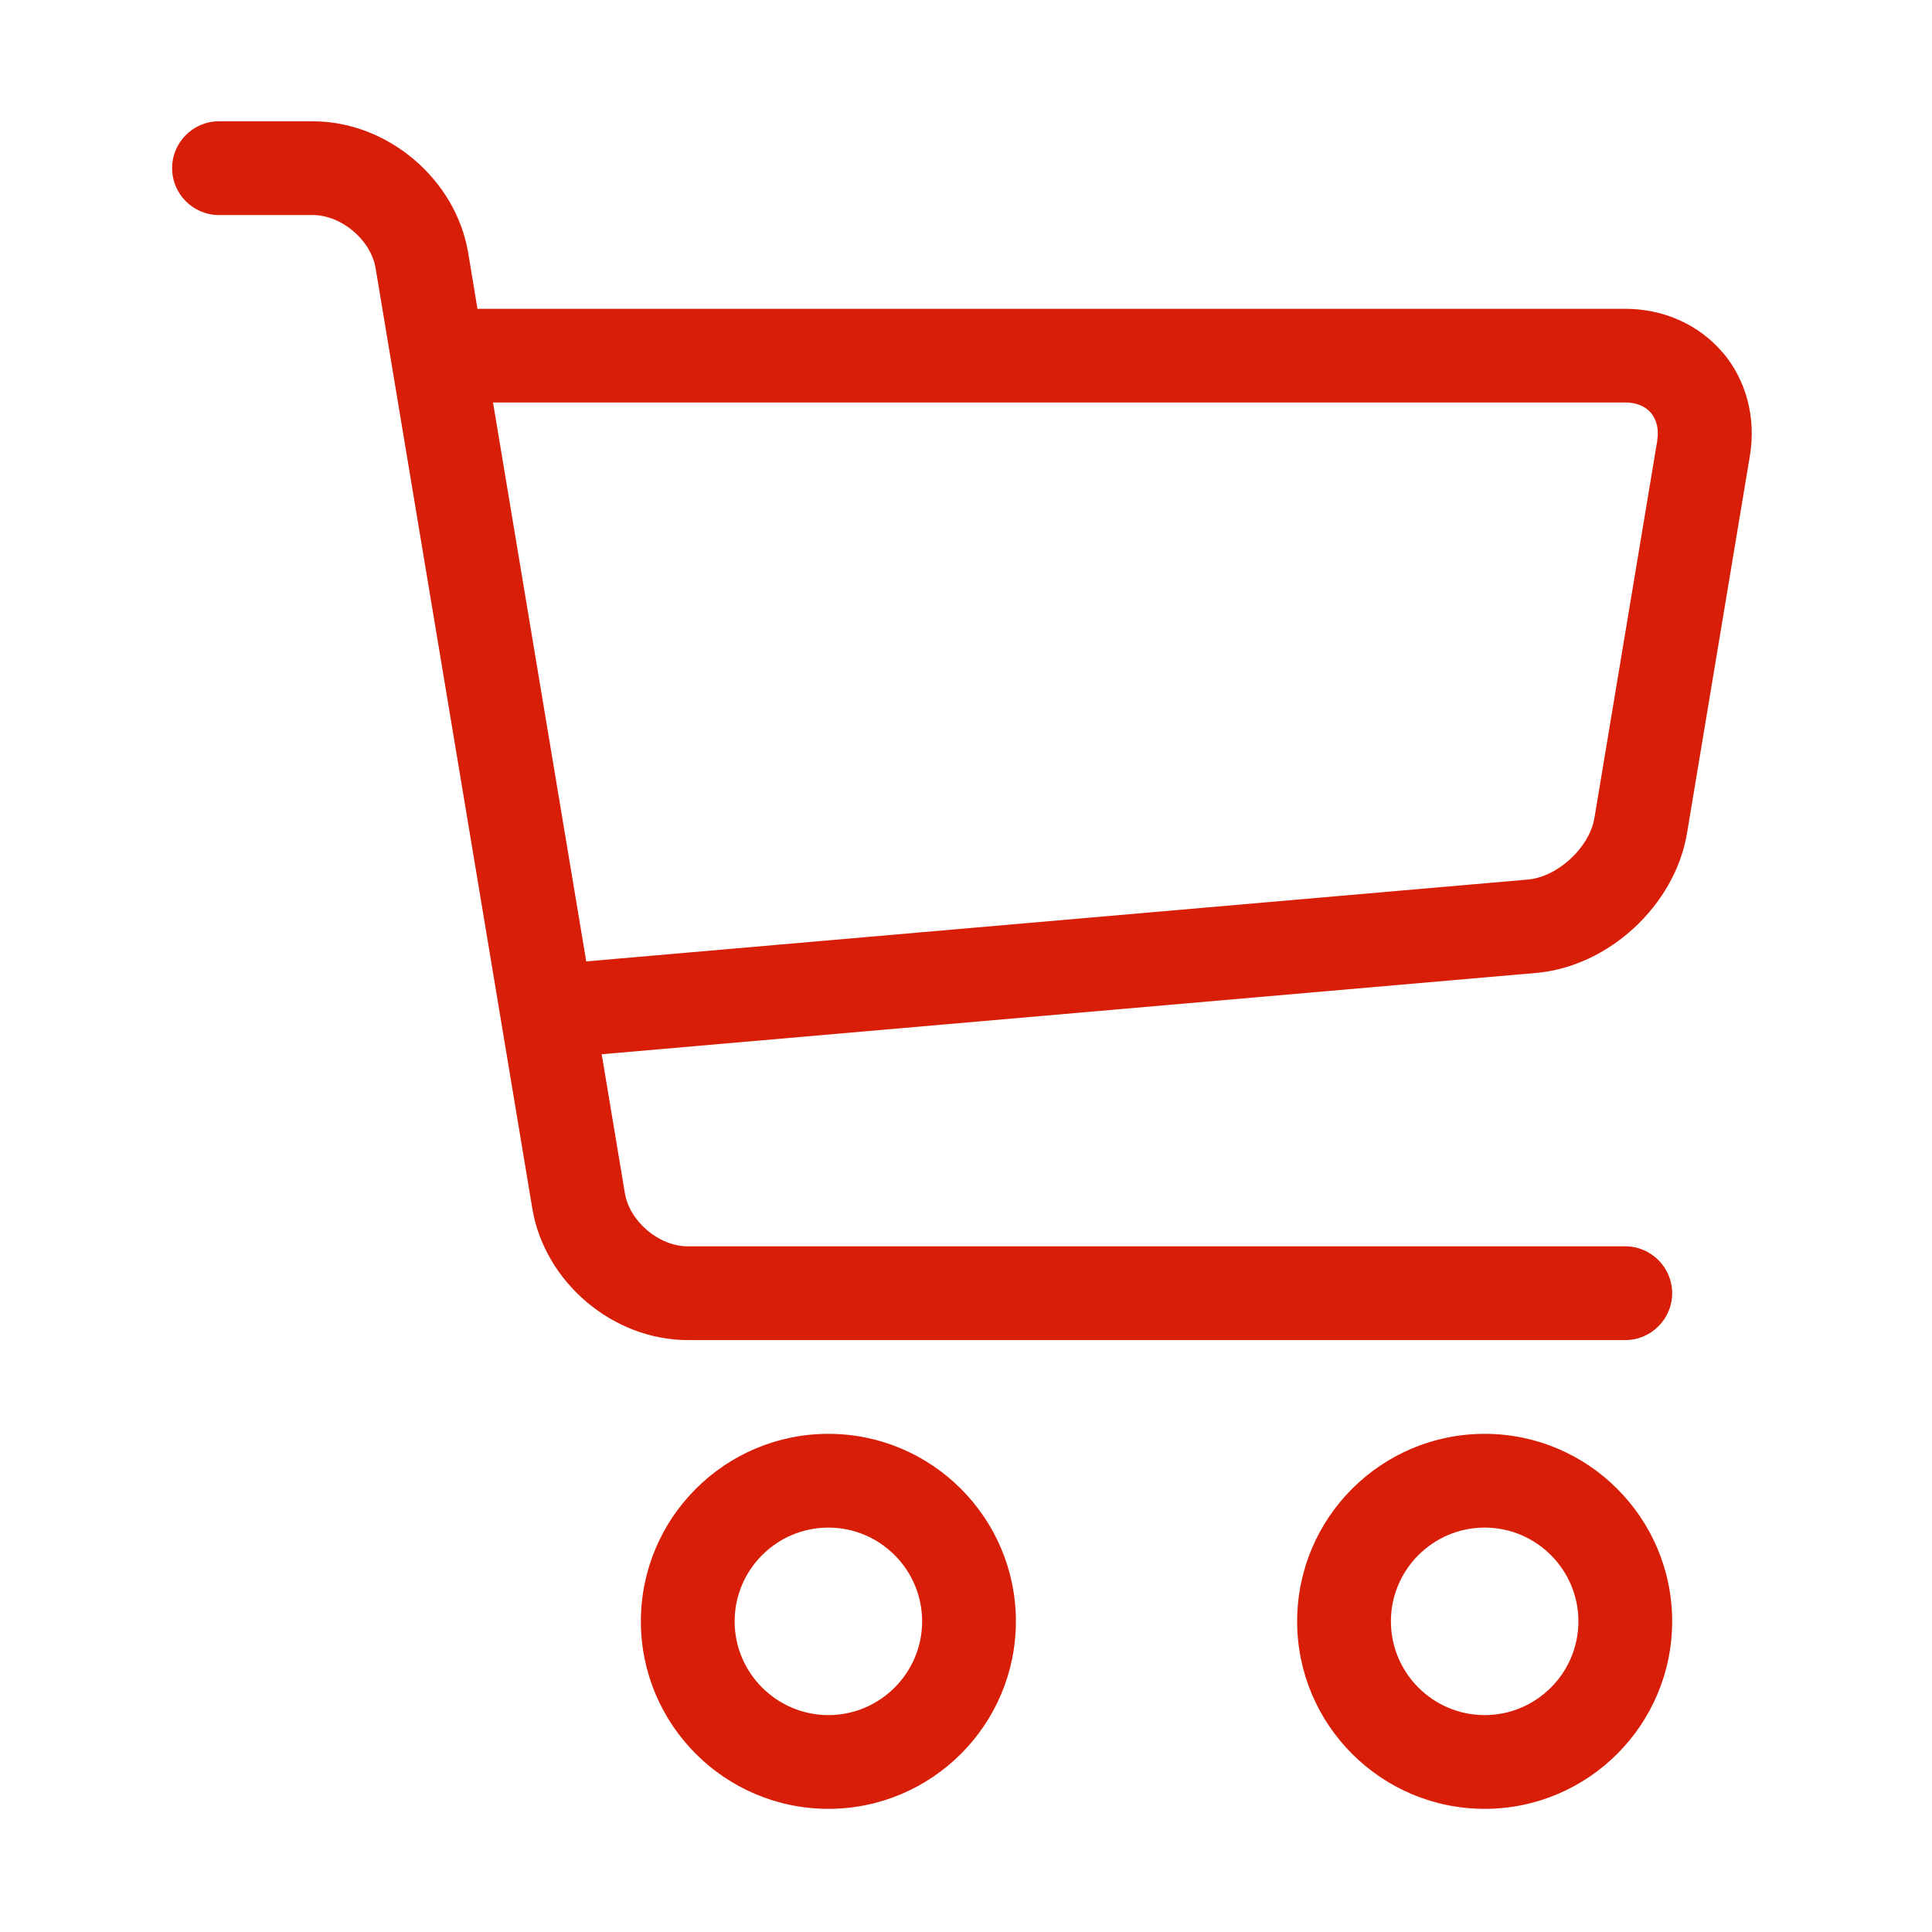 <?xml version="1.0" standalone="no"?><!DOCTYPE svg PUBLIC "-//W3C//DTD SVG 1.1//EN" "http://www.w3.org/Graphics/SVG/1.1/DTD/svg11.dtd"><svg t="1627559874786" class="icon" viewBox="0 0 1024 1024" version="1.1" xmlns="http://www.w3.org/2000/svg" p-id="2293" xmlns:xlink="http://www.w3.org/1999/xlink" width="200" height="200"><defs><style type="text/css">@font-face { font-family: feedback-iconfont; src: url("//at.alicdn.com/t/font_1031158_1uhr8ri0pk5.eot?#iefix") format("embedded-opentype"), url("//at.alicdn.com/t/font_1031158_1uhr8ri0pk5.woff2") format("woff2"), url("//at.alicdn.com/t/font_1031158_1uhr8ri0pk5.woff") format("woff"), url("//at.alicdn.com/t/font_1031158_1uhr8ri0pk5.ttf") format("truetype"), url("//at.alicdn.com/t/font_1031158_1uhr8ri0pk5.svg#iconfont") format("svg"); }
</style></defs><path d="M439.059 958.725c-54.809 0-99.379-44.549-99.379-99.381 0-54.837 44.571-99.381 99.379-99.381 54.811 0 99.382 44.545 99.382 99.381C538.442 914.177 493.87 958.725 439.059 958.725zM439.059 809.653c-27.369 0-49.69 22.32-49.69 49.691 0 27.367 22.32 49.692 49.69 49.692 27.368 0 49.693-22.323 49.693-49.692C488.751 831.974 466.427 809.653 439.059 809.653z" p-id="2294" fill="#d81e06"></path><path d="M786.898 958.725c-54.836 0-99.38-44.549-99.38-99.381 0-54.837 44.545-99.381 99.38-99.381 54.831 0 99.382 44.545 99.382 99.381C886.281 914.177 841.729 958.725 786.898 958.725zM786.898 809.653c-27.373 0-49.691 22.32-49.691 49.691 0 27.367 22.317 49.692 49.691 49.692 27.367 0 49.693-22.323 49.693-49.692C836.59 831.974 814.266 809.653 786.898 809.653z" p-id="2295" fill="#d81e06"></path><path d="M913.063 186.867c-12.472-14.752-31.297-23.196-51.628-23.196L253.06 163.671l-4.903-29.624c-6.528-39.089-42.703-69.758-82.397-69.758l-49.691 0c-13.711 0-24.845 11.139-24.845 24.845 0 13.711 11.134 24.846 24.845 24.846l49.691 0c15.26 0 30.861 13.223 33.338 28.268l83.028 498.244c6.524 39.114 42.704 69.78 82.397 69.78l496.91 0c13.681 0 24.846-11.16 24.846-24.844 0-13.688-11.165-24.845-24.846-24.845L364.524 660.583c-15.261 0-30.864-13.2-33.338-28.244l-12.279-73.568 495.166-43.091c38.524-3.298 73.657-35.835 80.068-74L927.477 241.58c3.346-20.067-1.897-40.034-14.368-54.762L913.063 186.867zM878.411 233.427l-33.337 200.123c-2.617 15.696-19.458 31.25-35.322 32.634l-499.044 43.379-49.4-296.252 600.079 0c5.819 0 10.67 1.989 13.729 5.608 3.01 3.638 4.177 8.755 3.25 14.459L878.411 233.427z" p-id="2296" fill="#d81e06"></path></svg>